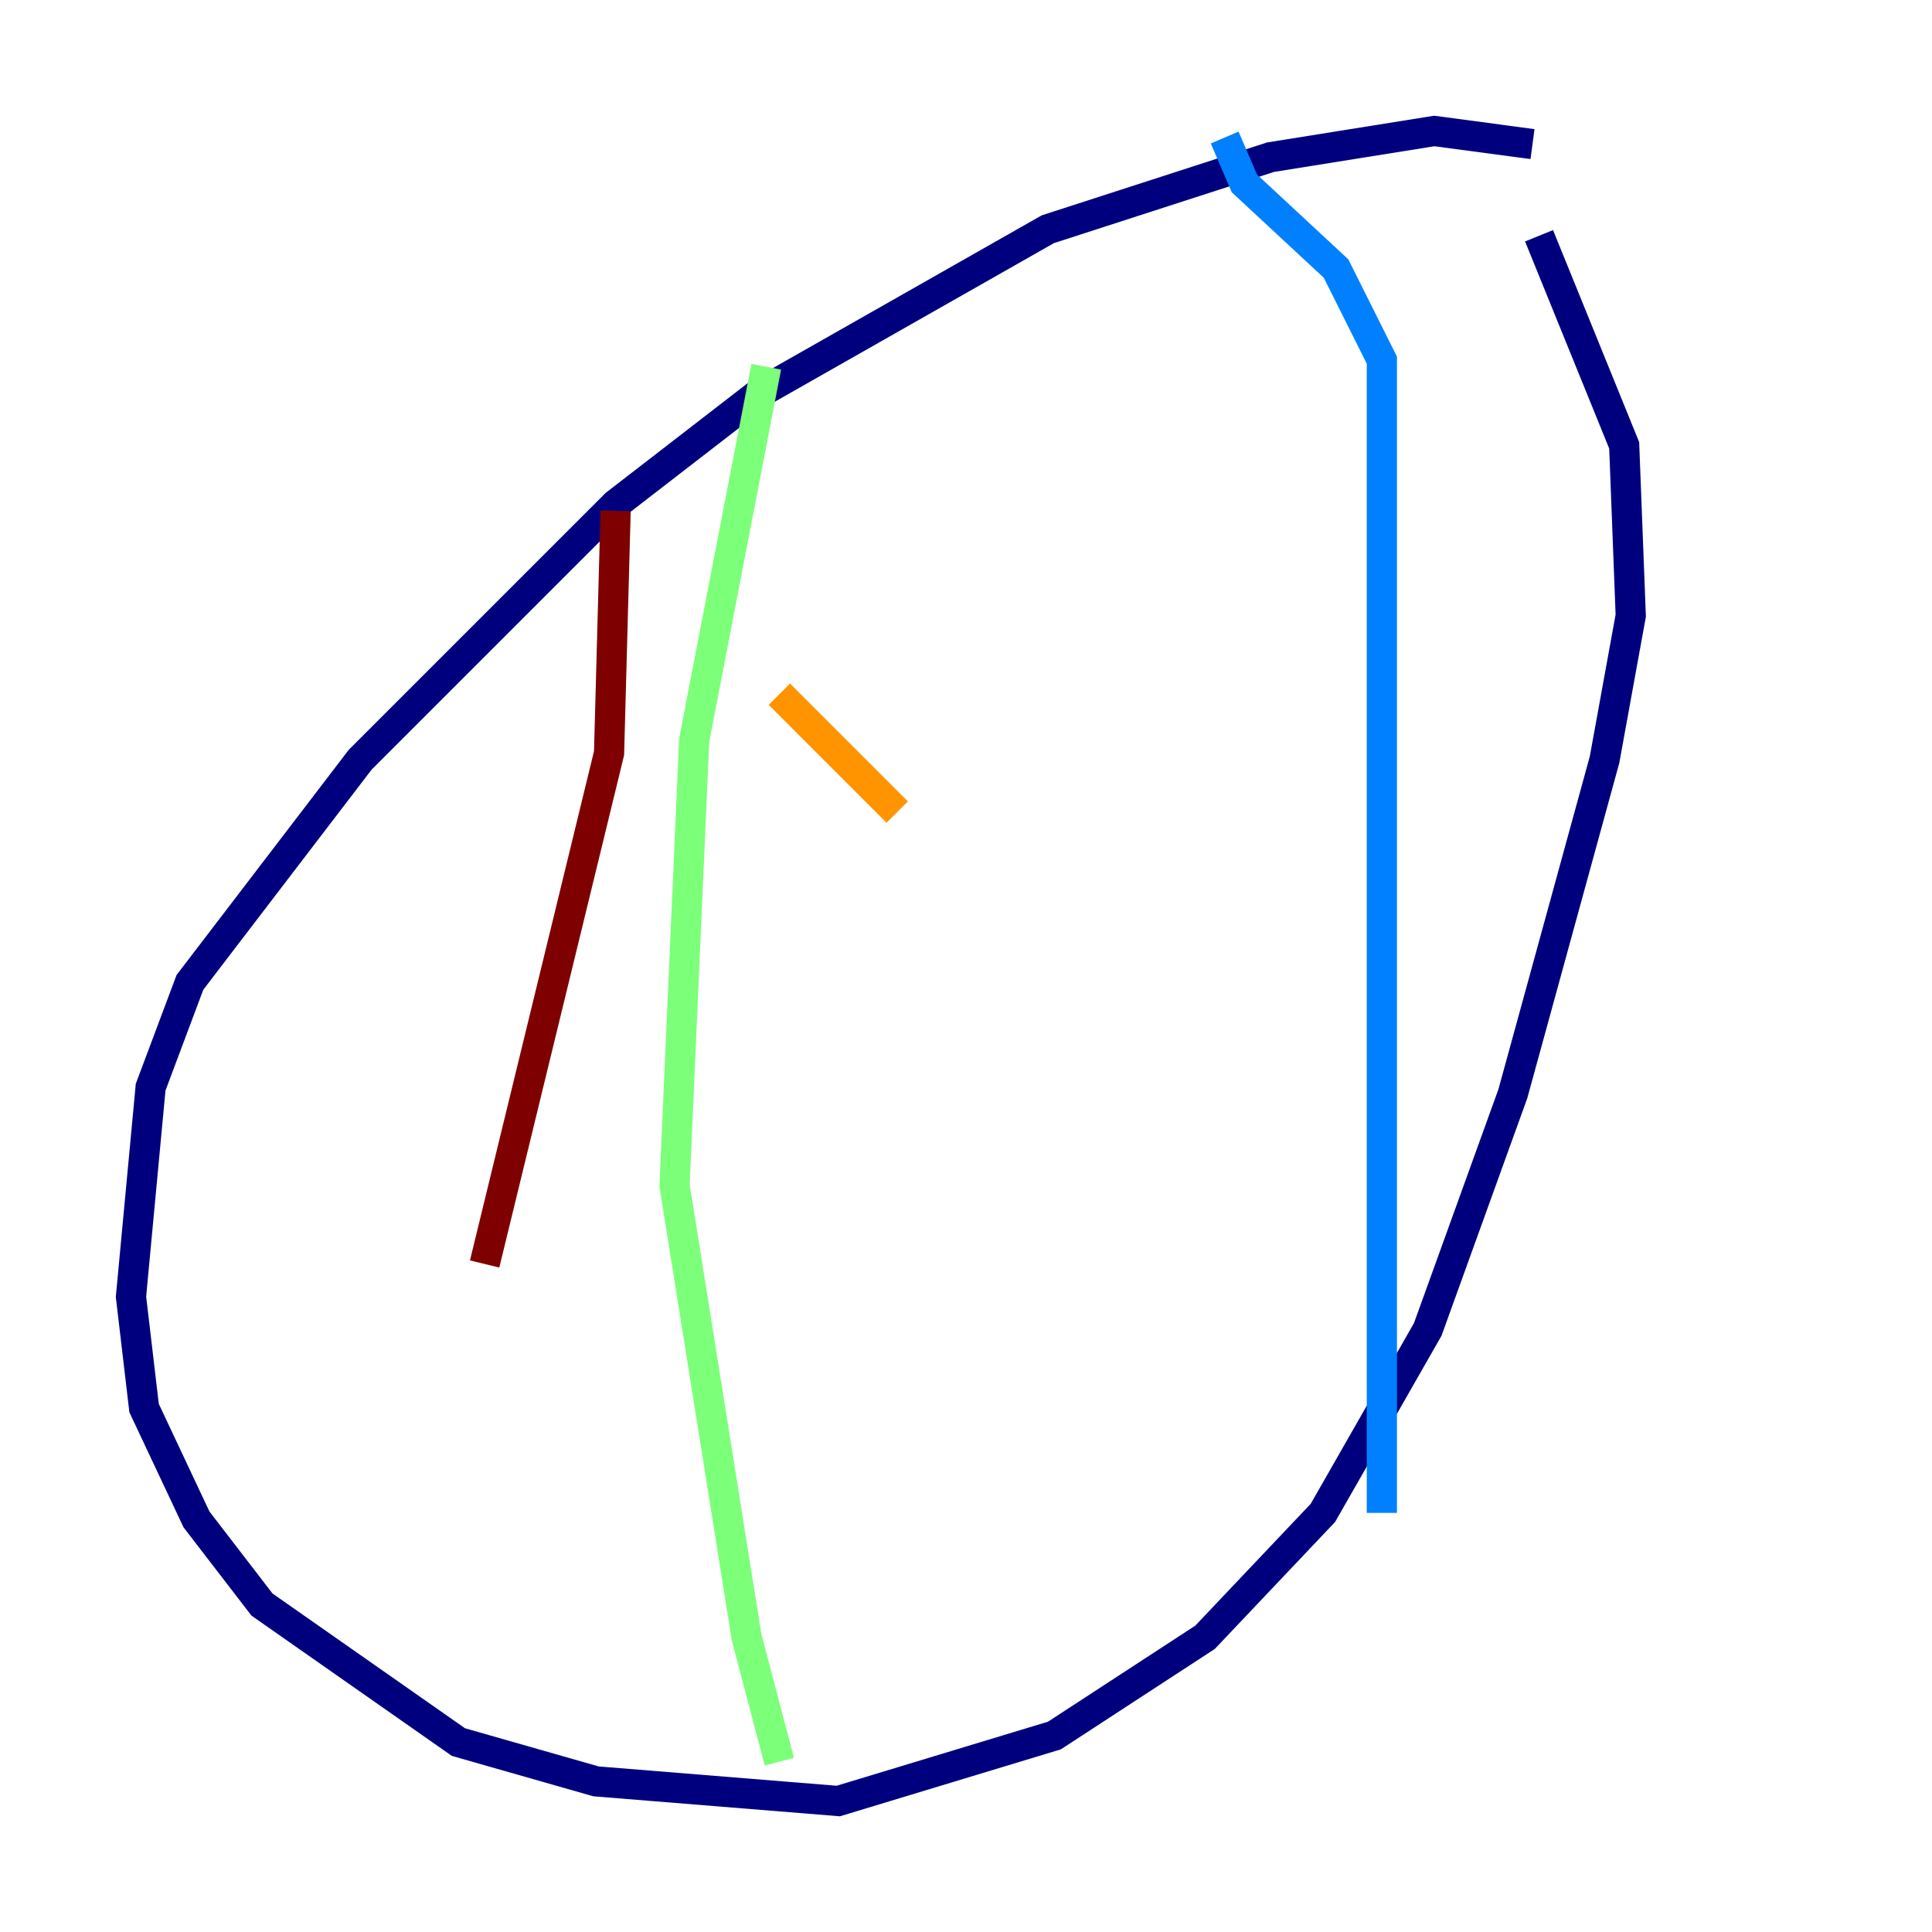 <?xml version="1.0" encoding="utf-8" ?>
<svg baseProfile="tiny" height="128" version="1.2" viewBox="0,0,128,128" width="128" xmlns="http://www.w3.org/2000/svg" xmlns:ev="http://www.w3.org/2001/xml-events" xmlns:xlink="http://www.w3.org/1999/xlink"><defs /><polyline fill="none" points="101.532,9.546 95.024,8.678 84.176,10.414 69.424,15.186 50.332,26.034 40.786,33.41 23.864,50.332 12.583,65.085 9.98,72.027 8.678,85.912 9.546,93.288 13.017,100.664 17.356,106.305 30.373,115.417 39.485,118.02 55.539,119.322 69.858,114.983 79.837,108.475 87.647,100.231 94.59,88.081 100.231,72.461 106.305,50.332 108.041,40.786 107.607,29.505 101.966,15.62" stroke="#00007f" stroke-width="2" /><polyline fill="none" points="81.139,9.112 82.441,12.149 88.515,17.79 91.552,23.864 91.552,100.231" stroke="#0080ff" stroke-width="2" /><polyline fill="none" points="50.766,24.298 45.993,49.031 44.691,78.536 49.464,108.475 51.634,116.719" stroke="#7cff79" stroke-width="2" /><polyline fill="none" points="51.634,45.993 59.444,53.803" stroke="#ff9400" stroke-width="2" /><polyline fill="none" points="40.786,33.844 40.352,49.898 32.108,83.742" stroke="#7f0000" stroke-width="2" /></svg>